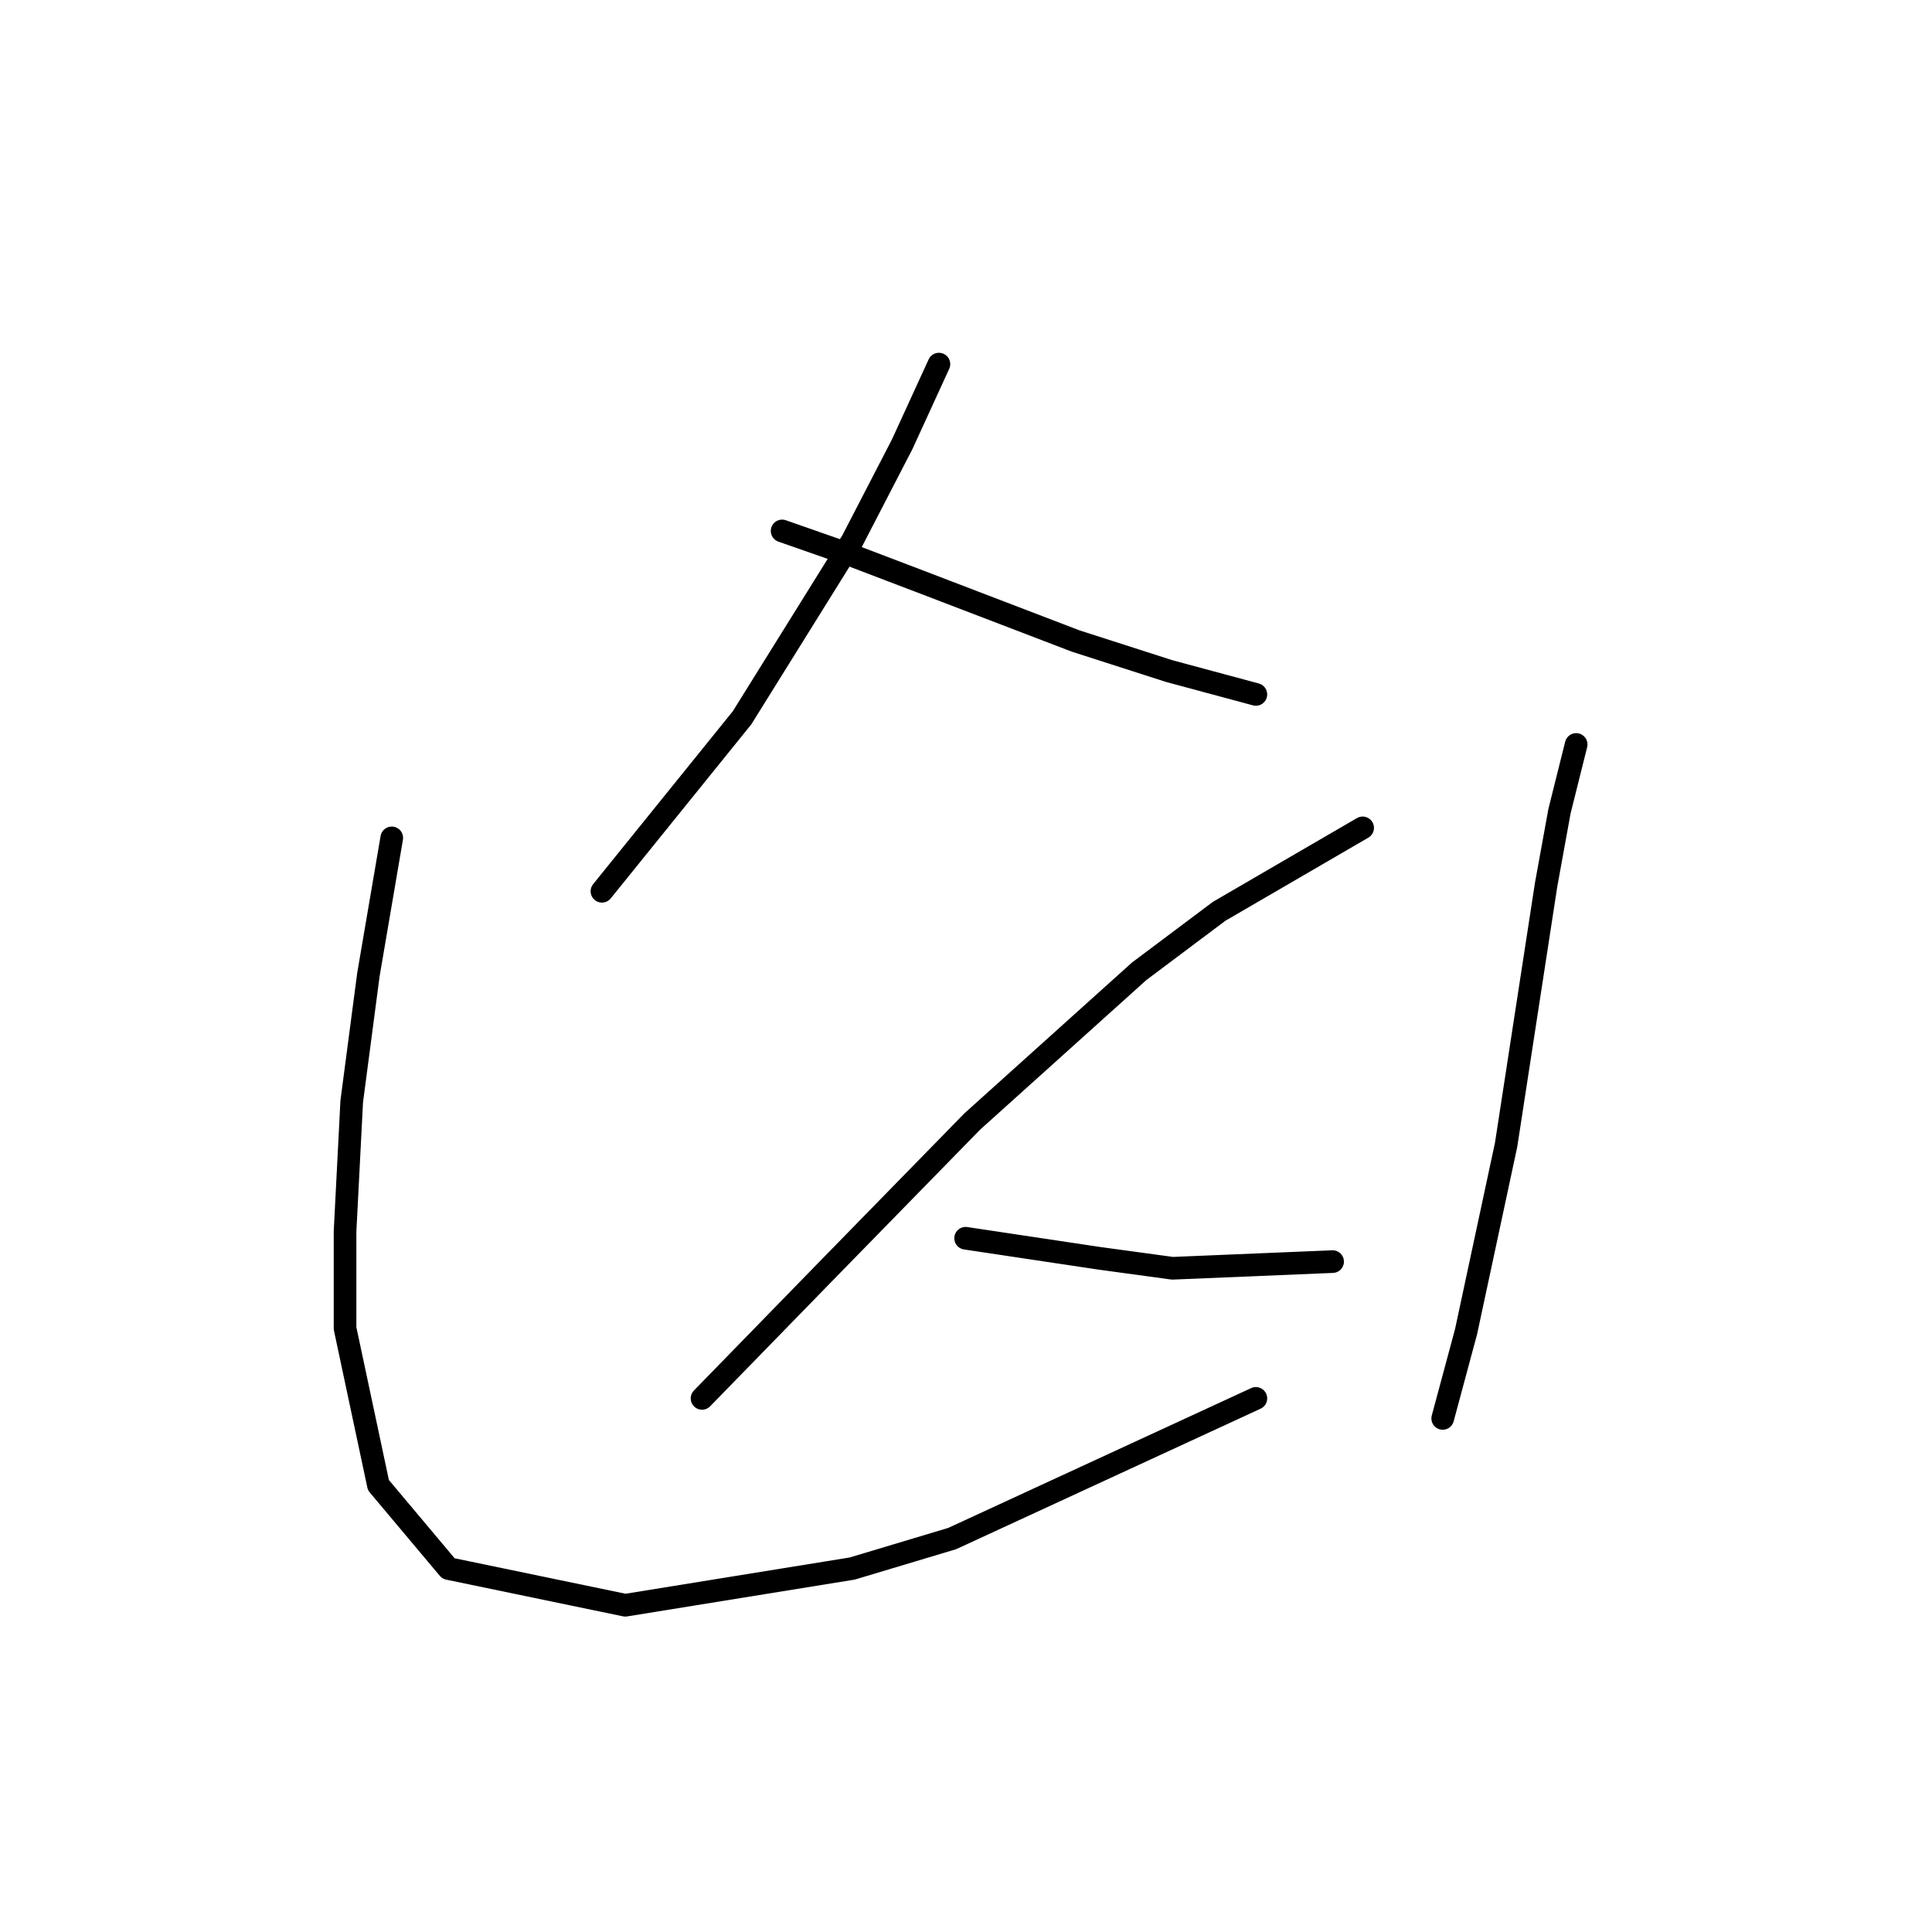 <?xml version="1.0" standalone="no"?>
    <svg width="256" height="256" xmlns="http://www.w3.org/2000/svg" version="1.1">
    <polyline stroke="black" stroke-width="3" stroke-linecap="round" fill="transparent" stroke-linejoin="round" points="124.412 48.247 119.549 58.858 112.918 71.678 98.329 95.109 79.761 118.097 79.761 118.097 " />
        <polyline stroke="black" stroke-width="3" stroke-linecap="round" fill="transparent" stroke-linejoin="round" points="103.634 70.352 112.476 73.446 121.759 76.983 142.537 84.941 154.916 88.919 166.41 92.014 166.41 92.014 " />
        <polyline stroke="black" stroke-width="3" stroke-linecap="round" fill="transparent" stroke-linejoin="round" points="180.557 109.697 161.547 120.75 150.937 128.707 128.833 148.601 109.823 168.053 93.024 185.294 93.024 185.294 " />
        <polyline stroke="black" stroke-width="3" stroke-linecap="round" fill="transparent" stroke-linejoin="round" points="127.949 164.074 145.632 166.727 155.358 168.053 176.578 167.169 176.578 167.169 " />
        <polyline stroke="black" stroke-width="3" stroke-linecap="round" fill="transparent" stroke-linejoin="round" points="51.91 111.024 48.815 129.149 46.605 145.949 45.72 163.19 45.72 176.01 50.141 196.788 59.425 207.841 82.856 212.704 112.918 207.841 126.18 203.862 166.41 185.294 166.41 185.294 " />
        <polyline stroke="black" stroke-width="3" stroke-linecap="round" fill="transparent" stroke-linejoin="round" points="208.85 98.645 206.64 107.487 204.872 117.213 203.103 128.707 199.567 151.696 194.261 176.452 191.167 187.947 191.167 187.947 " />
        </svg>